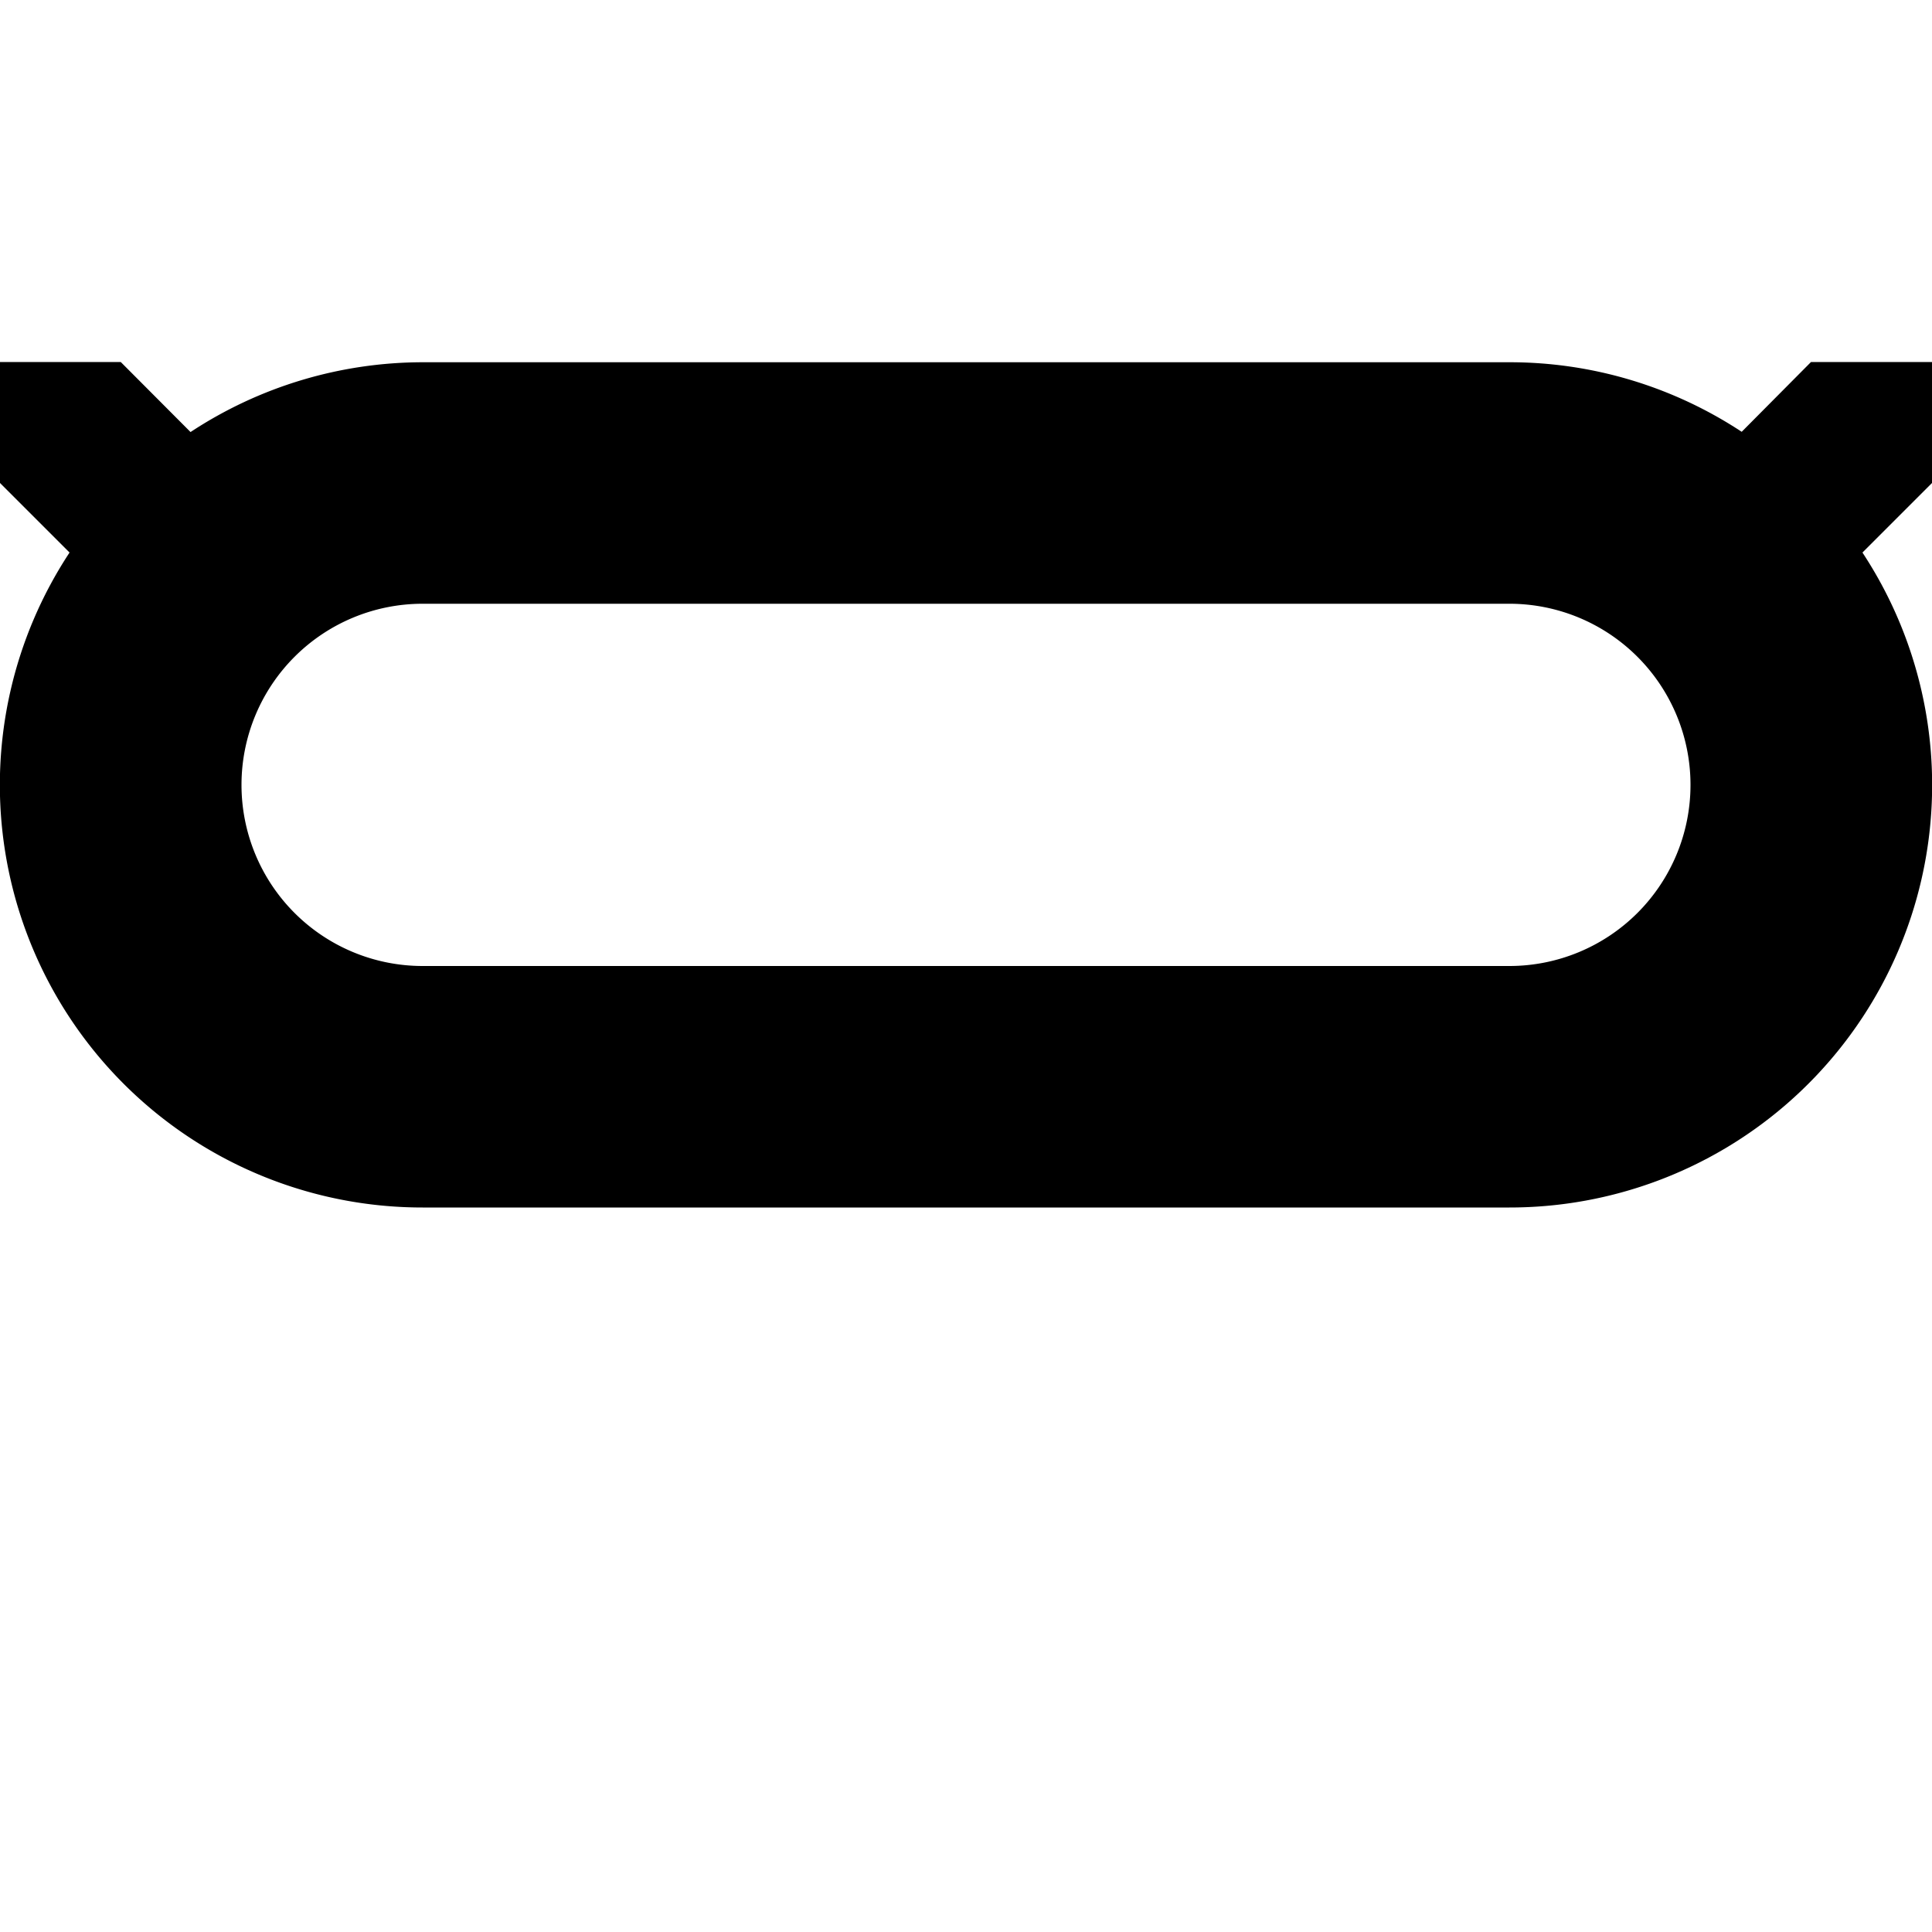 <svg xmlns="http://www.w3.org/2000/svg" width="32" height="32"><path d="M0 5.996V8l1.152 1.152A6.998 6.998 0 0 0 7 20h18a6.998 6.998 0 0 0 5.848-10.848L32 8V5.996h-2.004l-1.148 1.156A6.979 6.979 0 0 0 25 6H7a7.002 7.002 0 0 0-3.844 1.156L2 5.996ZM7 10h18a3 3 0 0 1 0 6H7a3 3 0 0 1 0-6Zm0 0" style="stroke:none;fill-rule:nonzero;fill:#000;fill-opacity:1"/></svg>